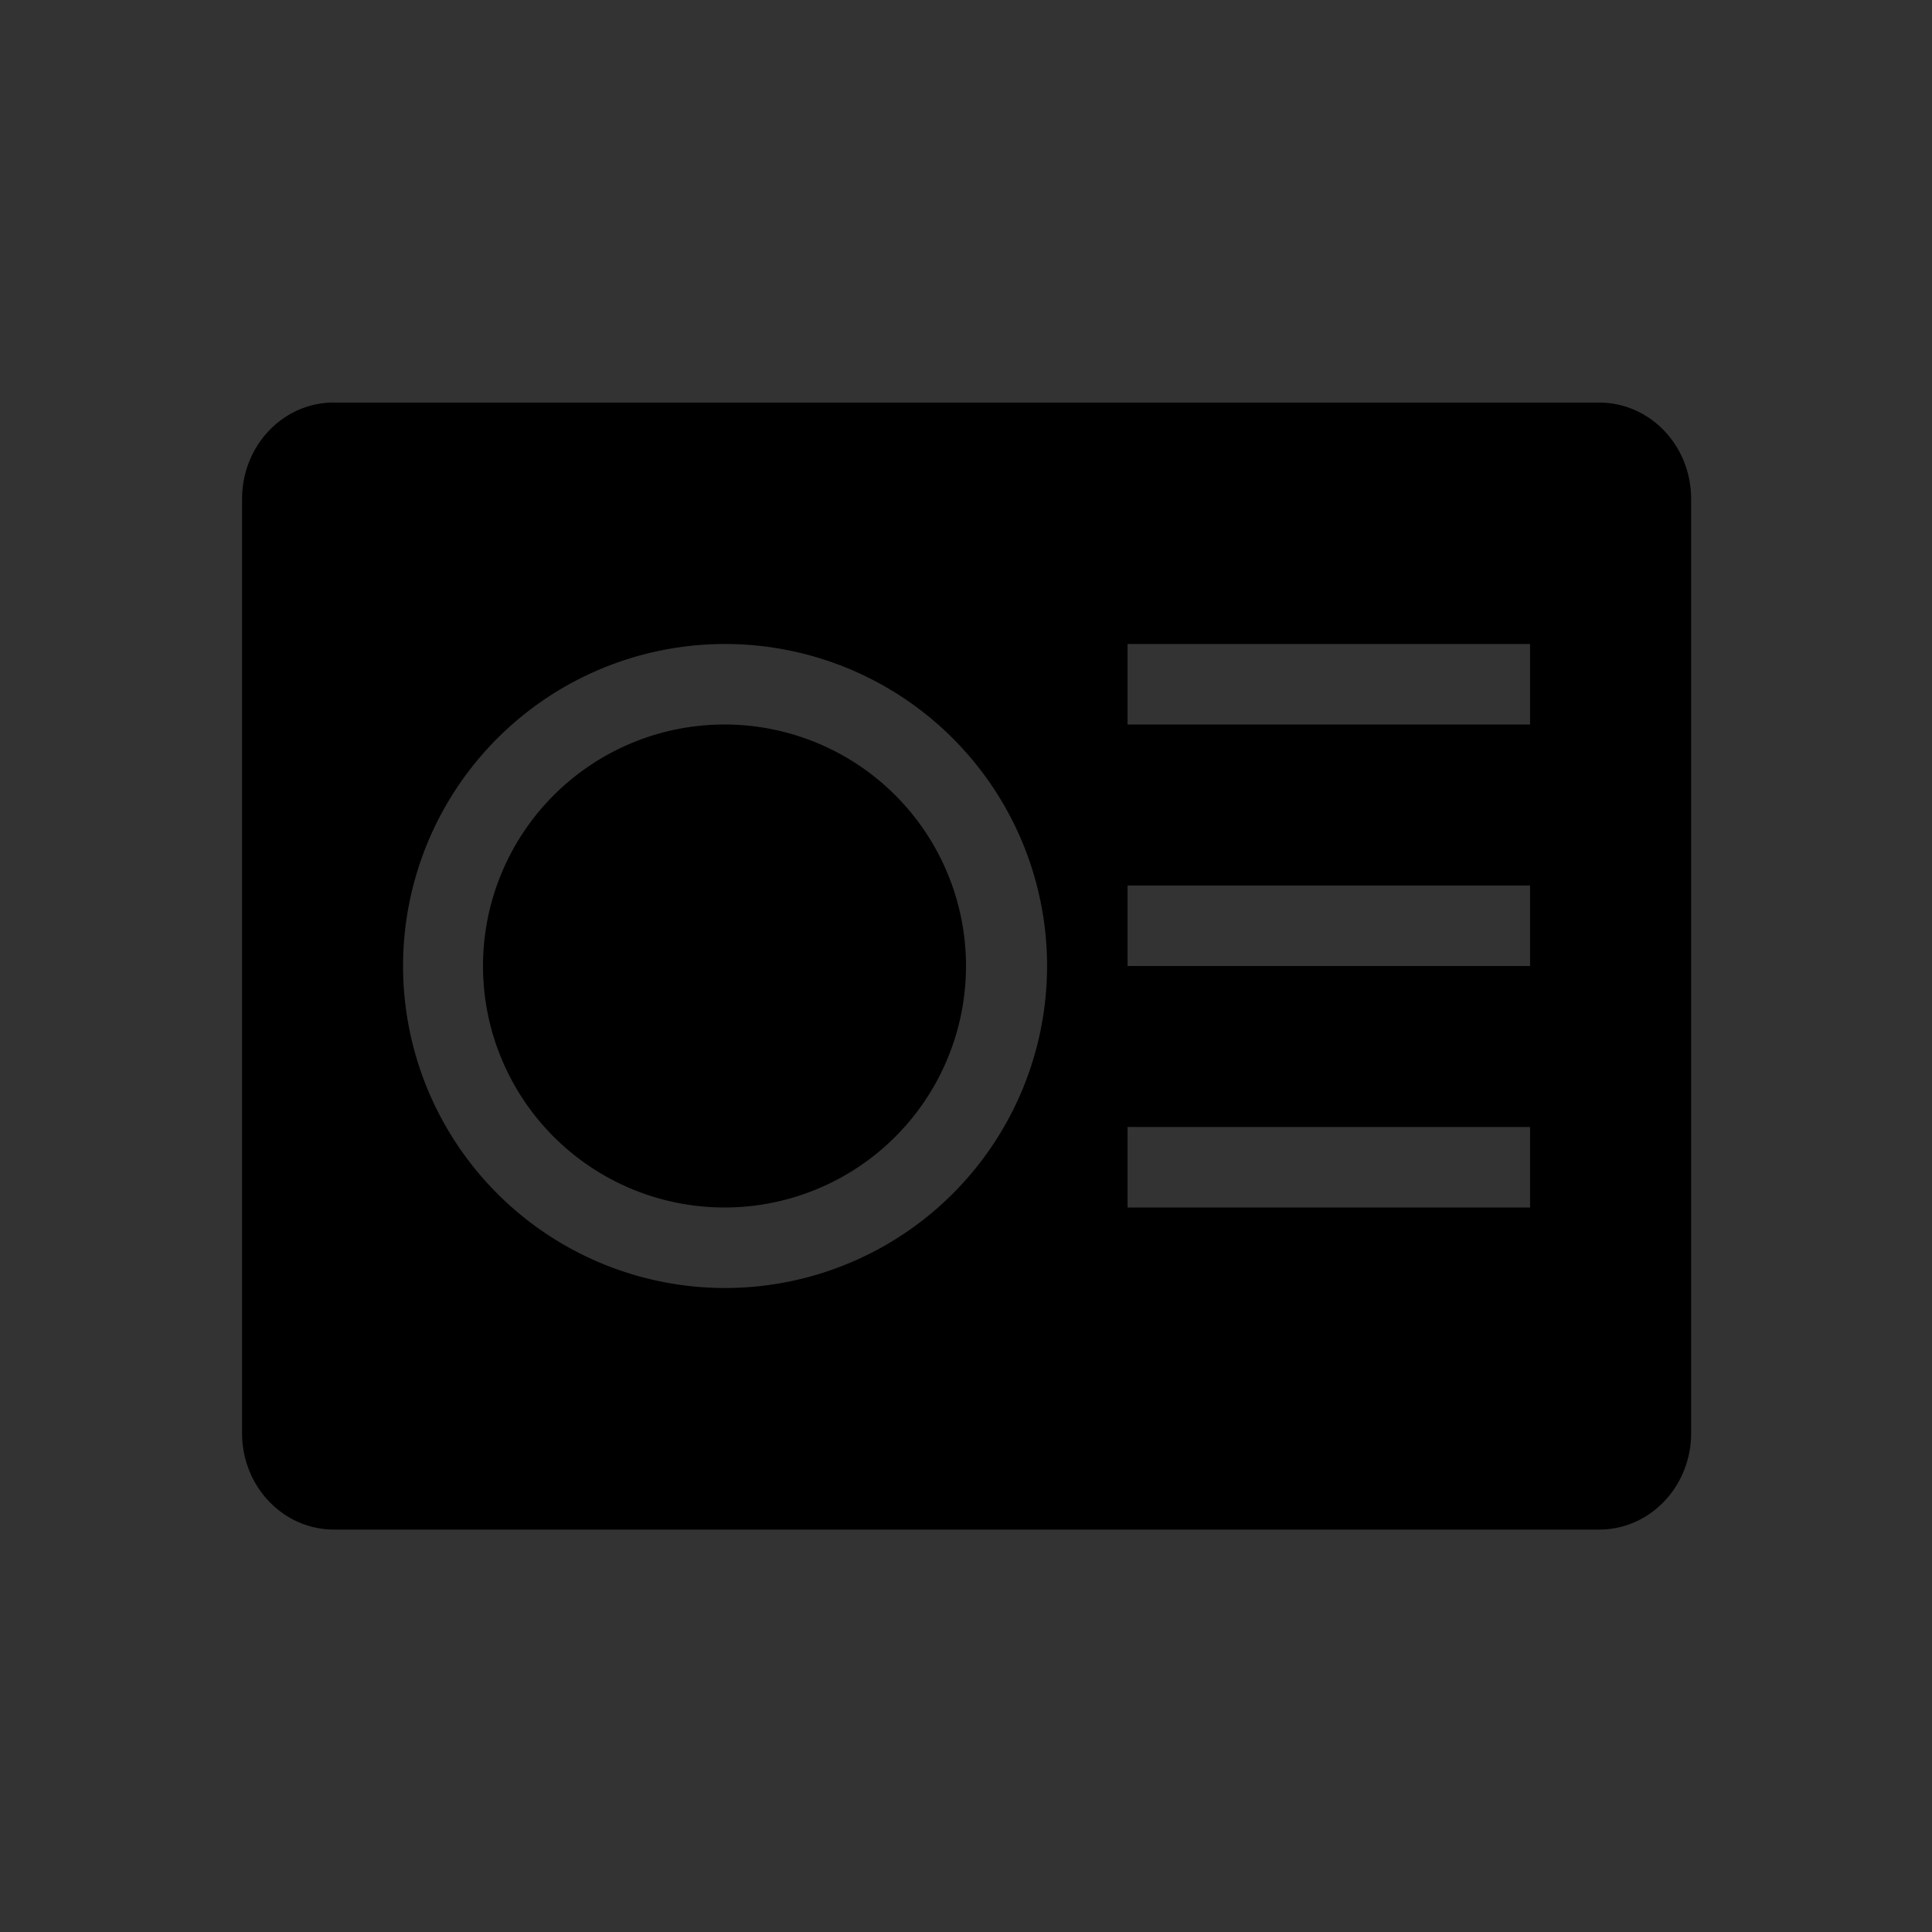 <svg xmlns="http://www.w3.org/2000/svg" width="24px" height="24px">
    <rect width="100%" height="100%" fill="#333333" stroke="none"/>
    <g fill="currentColor">
        <path d="M424.86 529.79c-.633 0-1.143.534-1.143 1.2v11.601c0 .665.51 1.2 1.143 1.2h15.715c.633 0 1.143-.535 1.143-1.2V530.99c0-.665-.51-1.199-1.143-1.199H424.86zm4.857 3a4 4 0 1 1 0 8 4 4 0 0 1 0-8zm5 0h5v1h-5v-1zm0 3h5v1h-5v-1zm0 3h5v1h-5v-1z" style="color:#ececec" transform="translate(-420.71 -524.79)"/>
        <path d="M429.71 533.79a3 3 0 1 0 0 6 3 3 0 0 0 0-6z" style="color:#e9e9e9" transform="translate(-420.71 -524.79)"/>
    </g>
</svg>

